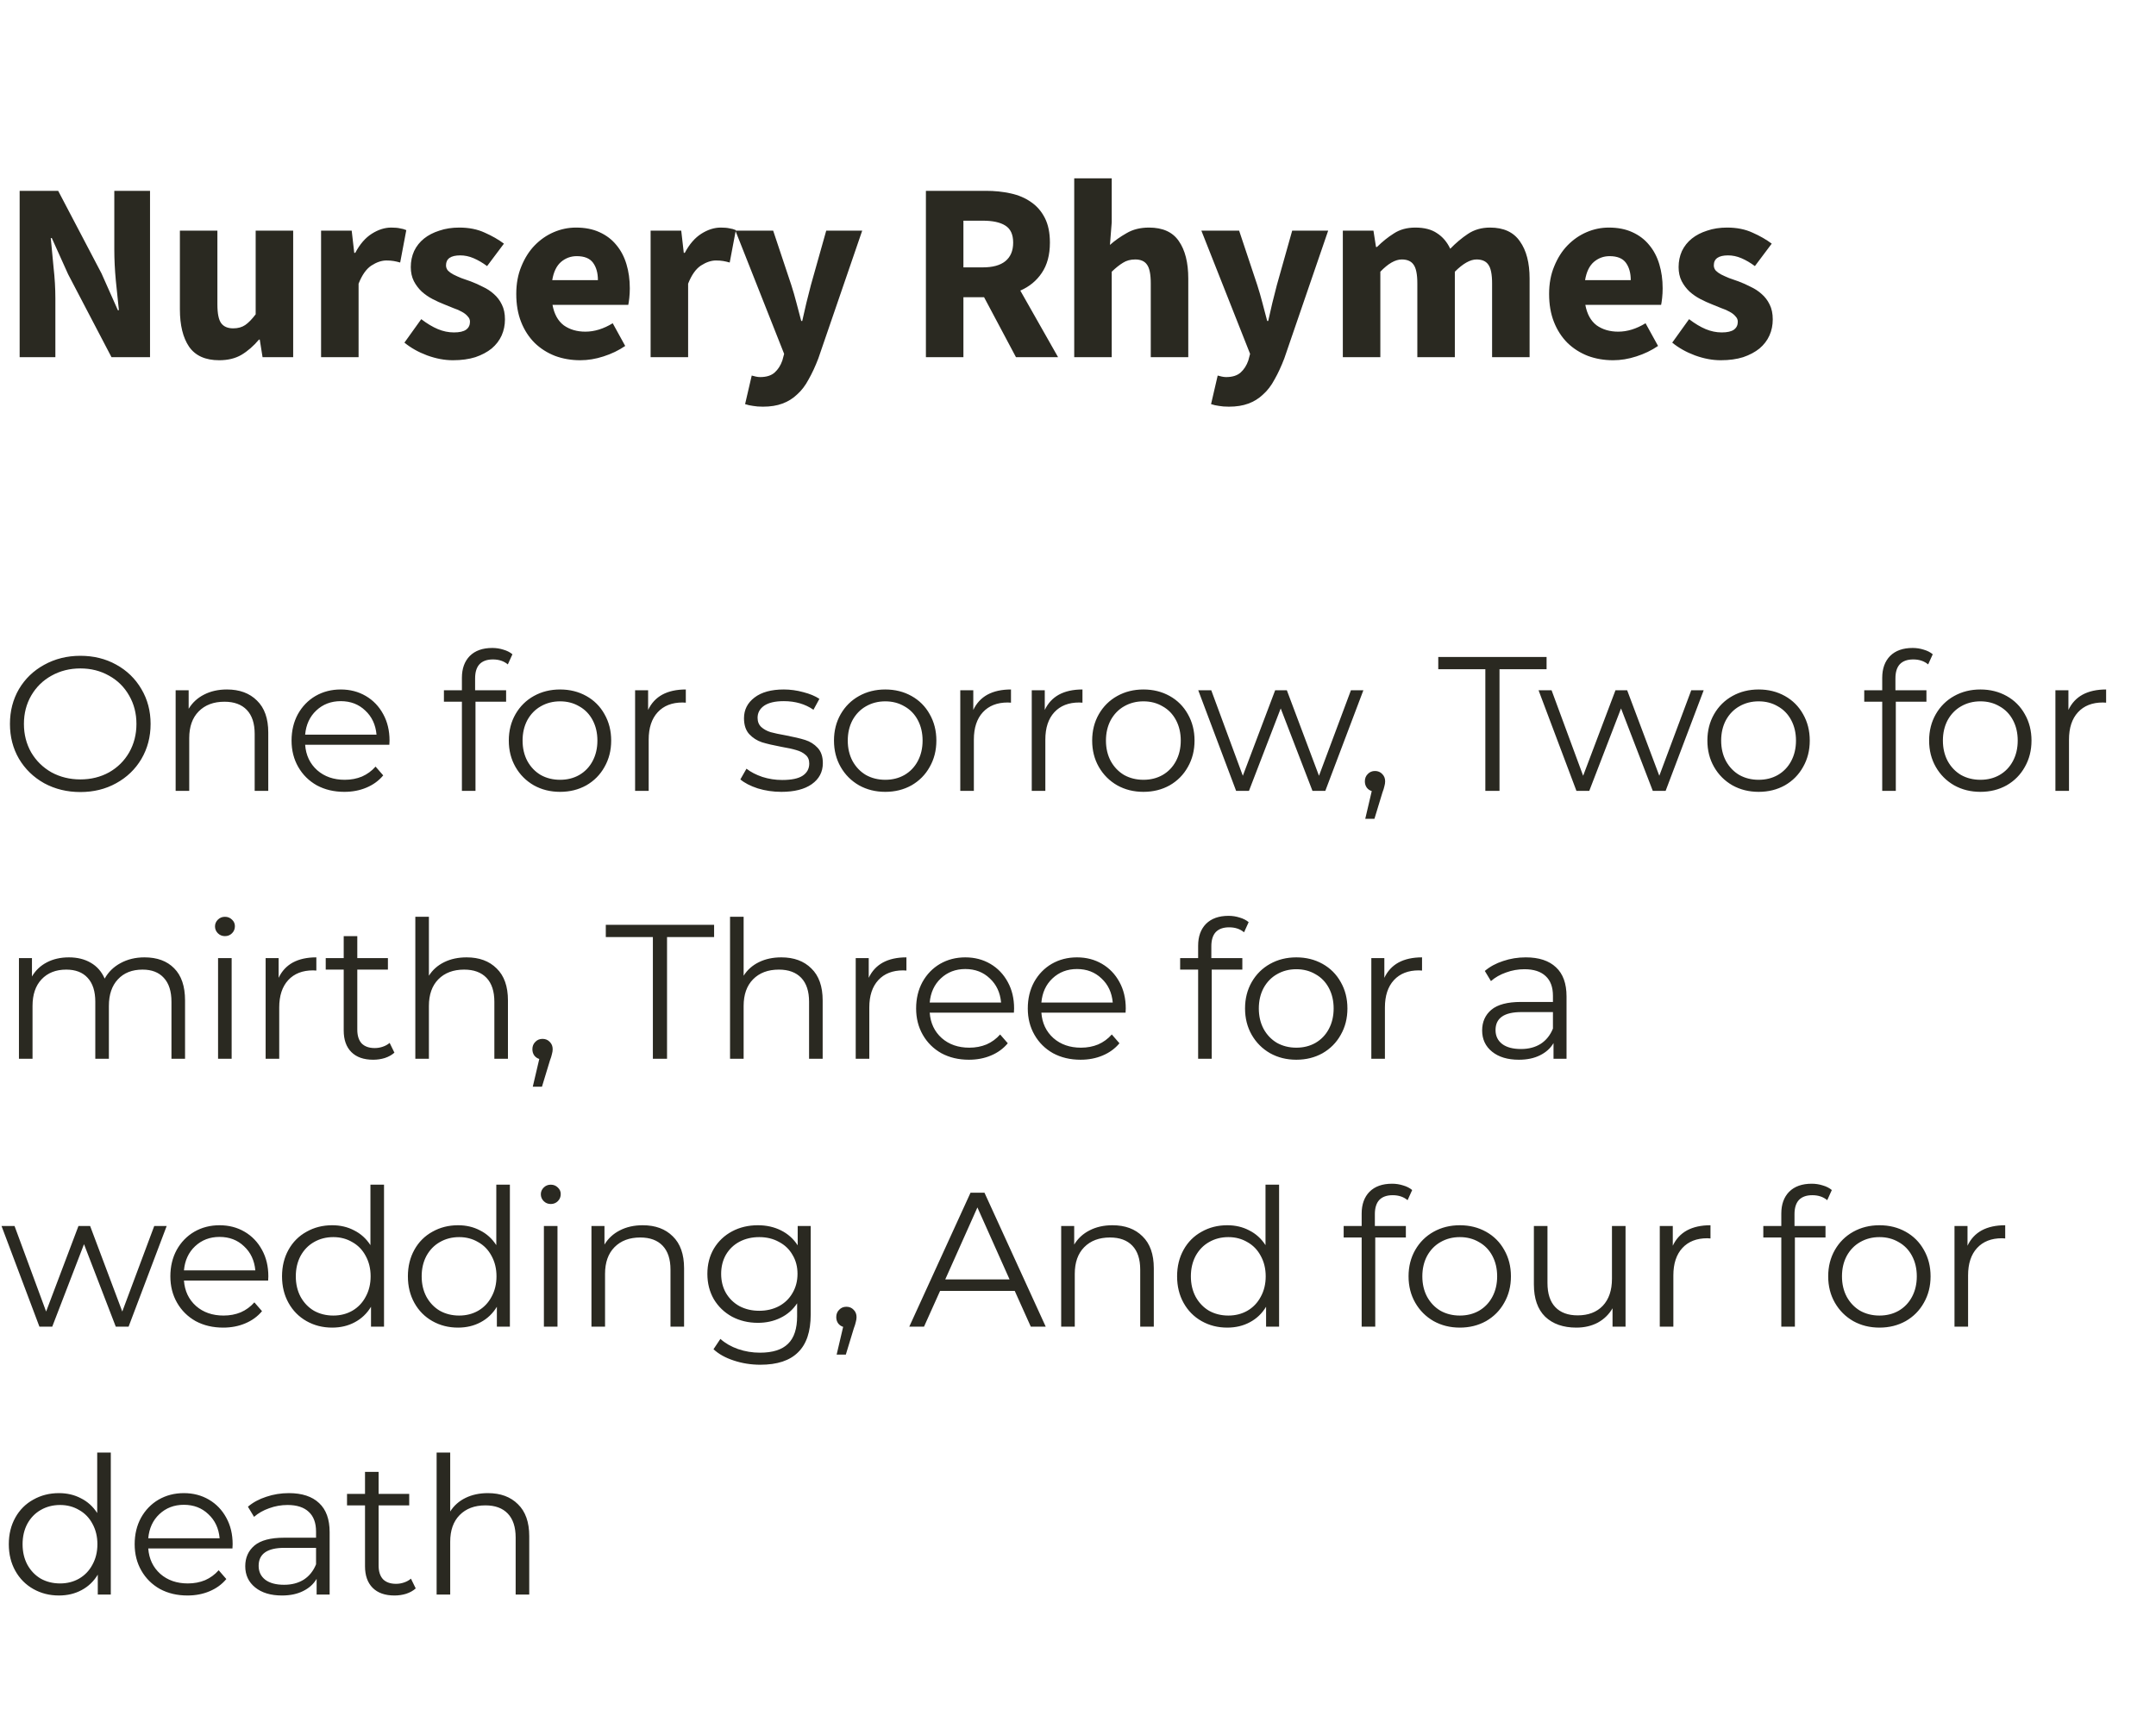 <svg width="169" height="136" viewBox="0 0 169 136" fill="none" xmlns="http://www.w3.org/2000/svg">
<path d="M1.54 28V14.96H4.56L7.96 21.44L9.24 24.32H9.32C9.253 23.627 9.173 22.853 9.08 22C9 21.147 8.96 20.333 8.96 19.56V14.96H11.76V28H8.74L5.34 21.5L4.06 18.66H3.98C4.047 19.38 4.12 20.153 4.2 20.98C4.293 21.807 4.34 22.607 4.34 23.38V28H1.54ZM17.181 28.24C16.101 28.24 15.314 27.887 14.821 27.18C14.341 26.473 14.101 25.493 14.101 24.24V18.08H17.041V23.86C17.041 24.58 17.141 25.073 17.341 25.34C17.541 25.607 17.854 25.74 18.281 25.74C18.654 25.74 18.967 25.653 19.221 25.48C19.474 25.307 19.747 25.027 20.041 24.64V18.08H22.981V28H20.581L20.361 26.62H20.301C19.874 27.127 19.414 27.527 18.921 27.82C18.441 28.1 17.861 28.24 17.181 28.24ZM25.168 28V18.08H27.568L27.768 19.82H27.848C28.208 19.14 28.641 18.64 29.148 18.32C29.655 18 30.161 17.84 30.668 17.84C30.948 17.84 31.175 17.86 31.348 17.9C31.535 17.927 31.701 17.973 31.848 18.04L31.368 20.58C31.181 20.527 31.008 20.487 30.848 20.46C30.688 20.433 30.501 20.42 30.288 20.42C29.915 20.42 29.521 20.553 29.108 20.82C28.708 21.087 28.375 21.56 28.108 22.24V28H25.168ZM35.501 28.24C34.847 28.24 34.174 28.113 33.48 27.86C32.8 27.607 32.207 27.273 31.701 26.86L33.02 25.02C33.474 25.367 33.907 25.627 34.321 25.8C34.734 25.973 35.154 26.06 35.581 26.06C36.02 26.06 36.34 25.987 36.541 25.84C36.74 25.693 36.84 25.487 36.84 25.22C36.84 25.06 36.781 24.92 36.66 24.8C36.554 24.667 36.401 24.547 36.2 24.44C36.014 24.333 35.8 24.24 35.56 24.16C35.321 24.067 35.074 23.967 34.821 23.86C34.514 23.74 34.207 23.6 33.901 23.44C33.594 23.28 33.314 23.087 33.06 22.86C32.807 22.62 32.6 22.347 32.441 22.04C32.281 21.72 32.2 21.353 32.2 20.94C32.2 20.487 32.287 20.067 32.461 19.68C32.647 19.293 32.907 18.967 33.24 18.7C33.574 18.433 33.974 18.227 34.441 18.08C34.907 17.92 35.427 17.84 36.001 17.84C36.761 17.84 37.427 17.973 38.001 18.24C38.574 18.493 39.074 18.78 39.501 19.1L38.181 20.86C37.821 20.593 37.467 20.387 37.12 20.24C36.774 20.093 36.427 20.02 36.081 20.02C35.334 20.02 34.961 20.28 34.961 20.8C34.961 20.96 35.014 21.1 35.12 21.22C35.227 21.327 35.367 21.427 35.541 21.52C35.727 21.613 35.934 21.707 36.16 21.8C36.401 21.88 36.647 21.967 36.901 22.06C37.221 22.18 37.534 22.32 37.84 22.48C38.16 22.627 38.447 22.813 38.7 23.04C38.967 23.267 39.181 23.547 39.34 23.88C39.501 24.2 39.581 24.587 39.581 25.04C39.581 25.493 39.494 25.913 39.321 26.3C39.147 26.687 38.887 27.027 38.541 27.32C38.194 27.6 37.767 27.827 37.261 28C36.754 28.16 36.167 28.24 35.501 28.24ZM45.488 28.24C44.781 28.24 44.121 28.127 43.508 27.9C42.894 27.66 42.361 27.32 41.908 26.88C41.454 26.427 41.101 25.88 40.848 25.24C40.594 24.6 40.468 23.867 40.468 23.04C40.468 22.24 40.601 21.52 40.868 20.88C41.134 20.227 41.481 19.68 41.908 19.24C42.348 18.787 42.848 18.44 43.408 18.2C43.968 17.96 44.548 17.84 45.148 17.84C45.854 17.84 46.468 17.96 46.988 18.2C47.521 18.44 47.961 18.773 48.308 19.2C48.668 19.627 48.934 20.133 49.108 20.72C49.281 21.293 49.368 21.92 49.368 22.6C49.368 22.867 49.354 23.12 49.328 23.36C49.301 23.6 49.274 23.78 49.248 23.9H43.308C43.441 24.62 43.734 25.153 44.188 25.5C44.654 25.833 45.221 26 45.888 26C46.594 26 47.308 25.78 48.028 25.34L49.008 27.12C48.501 27.467 47.934 27.74 47.308 27.94C46.694 28.14 46.088 28.24 45.488 28.24ZM43.288 21.96H46.868C46.868 21.4 46.741 20.947 46.488 20.6C46.234 20.253 45.808 20.08 45.208 20.08C44.741 20.08 44.328 20.233 43.968 20.54C43.621 20.847 43.394 21.32 43.288 21.96ZM50.999 28V18.08H53.399L53.599 19.82H53.679C54.039 19.14 54.473 18.64 54.979 18.32C55.486 18 55.993 17.84 56.499 17.84C56.779 17.84 57.006 17.86 57.179 17.9C57.366 17.927 57.533 17.973 57.679 18.04L57.199 20.58C57.013 20.527 56.839 20.487 56.679 20.46C56.519 20.433 56.333 20.42 56.119 20.42C55.746 20.42 55.353 20.553 54.939 20.82C54.539 21.087 54.206 21.56 53.939 22.24V28H50.999ZM59.805 31.88C59.498 31.88 59.238 31.86 59.025 31.82C58.811 31.793 58.605 31.747 58.405 31.68L58.925 29.44C59.018 29.467 59.125 29.493 59.245 29.52C59.365 29.547 59.478 29.56 59.585 29.56C60.078 29.56 60.458 29.44 60.725 29.2C60.991 28.96 61.191 28.647 61.325 28.26L61.465 27.74L57.645 18.08H60.605L62.025 22.34C62.171 22.793 62.305 23.253 62.425 23.72C62.545 24.187 62.671 24.667 62.805 25.16H62.885C62.991 24.693 63.098 24.227 63.205 23.76C63.325 23.28 63.445 22.807 63.565 22.34L64.765 18.08H67.585L64.145 28.1C63.905 28.727 63.651 29.273 63.385 29.74C63.131 30.22 62.831 30.613 62.485 30.92C62.151 31.24 61.765 31.48 61.325 31.64C60.898 31.8 60.391 31.88 59.805 31.88ZM72.578 28V14.96H77.278C77.972 14.96 78.618 15.027 79.218 15.16C79.832 15.293 80.365 15.52 80.818 15.84C81.272 16.147 81.632 16.56 81.898 17.08C82.165 17.6 82.298 18.247 82.298 19.02C82.298 19.98 82.085 20.773 81.658 21.4C81.245 22.013 80.685 22.473 79.978 22.78L82.938 28H79.638L77.138 23.3H75.518V28H72.578ZM75.518 20.96H77.038C77.812 20.96 78.398 20.8 78.798 20.48C79.212 20.147 79.418 19.66 79.418 19.02C79.418 18.38 79.212 17.933 78.798 17.68C78.398 17.427 77.812 17.3 77.038 17.3H75.518V20.96ZM84.204 28V13.98H87.144V17.42L87.004 19.2C87.377 18.867 87.811 18.56 88.304 18.28C88.797 17.987 89.384 17.84 90.064 17.84C91.144 17.84 91.924 18.193 92.404 18.9C92.897 19.607 93.144 20.587 93.144 21.84V28H90.204V22.22C90.204 21.5 90.104 21.007 89.904 20.74C89.717 20.473 89.411 20.34 88.984 20.34C88.611 20.34 88.291 20.427 88.024 20.6C87.757 20.76 87.464 20.993 87.144 21.3V28H84.204ZM96.33 31.88C96.023 31.88 95.763 31.86 95.55 31.82C95.336 31.793 95.13 31.747 94.93 31.68L95.45 29.44C95.543 29.467 95.65 29.493 95.77 29.52C95.89 29.547 96.003 29.56 96.11 29.56C96.603 29.56 96.983 29.44 97.25 29.2C97.516 28.96 97.716 28.647 97.85 28.26L97.99 27.74L94.17 18.08H97.13L98.55 22.34C98.696 22.793 98.83 23.253 98.95 23.72C99.07 24.187 99.196 24.667 99.33 25.16H99.41C99.516 24.693 99.623 24.227 99.73 23.76C99.85 23.28 99.97 22.807 100.09 22.34L101.29 18.08H104.11L100.67 28.1C100.43 28.727 100.176 29.273 99.91 29.74C99.656 30.22 99.356 30.613 99.01 30.92C98.676 31.24 98.29 31.48 97.85 31.64C97.423 31.8 96.916 31.88 96.33 31.88ZM105.259 28V18.08H107.659L107.859 19.36H107.939C108.353 18.947 108.793 18.593 109.259 18.3C109.726 17.993 110.286 17.84 110.939 17.84C111.646 17.84 112.213 17.987 112.639 18.28C113.079 18.56 113.426 18.967 113.679 19.5C114.119 19.047 114.579 18.66 115.059 18.34C115.553 18.007 116.133 17.84 116.799 17.84C117.866 17.84 118.646 18.2 119.139 18.92C119.646 19.627 119.899 20.6 119.899 21.84V28H116.959V22.22C116.959 21.5 116.859 21.007 116.659 20.74C116.473 20.473 116.166 20.34 115.739 20.34C115.246 20.34 114.679 20.66 114.039 21.3V28H111.099V22.22C111.099 21.5 110.999 21.007 110.799 20.74C110.613 20.473 110.306 20.34 109.879 20.34C109.373 20.34 108.813 20.66 108.199 21.3V28H105.259ZM126.448 28.24C125.741 28.24 125.081 28.127 124.468 27.9C123.854 27.66 123.321 27.32 122.868 26.88C122.414 26.427 122.061 25.88 121.808 25.24C121.554 24.6 121.428 23.867 121.428 23.04C121.428 22.24 121.561 21.52 121.828 20.88C122.094 20.227 122.441 19.68 122.868 19.24C123.308 18.787 123.808 18.44 124.368 18.2C124.928 17.96 125.508 17.84 126.108 17.84C126.814 17.84 127.428 17.96 127.948 18.2C128.481 18.44 128.921 18.773 129.268 19.2C129.628 19.627 129.894 20.133 130.068 20.72C130.241 21.293 130.328 21.92 130.328 22.6C130.328 22.867 130.314 23.12 130.288 23.36C130.261 23.6 130.234 23.78 130.208 23.9H124.268C124.401 24.62 124.694 25.153 125.148 25.5C125.614 25.833 126.181 26 126.848 26C127.554 26 128.268 25.78 128.988 25.34L129.968 27.12C129.461 27.467 128.894 27.74 128.268 27.94C127.654 28.14 127.048 28.24 126.448 28.24ZM124.248 21.96H127.828C127.828 21.4 127.701 20.947 127.448 20.6C127.194 20.253 126.768 20.08 126.168 20.08C125.701 20.08 125.288 20.233 124.928 20.54C124.581 20.847 124.354 21.32 124.248 21.96ZM134.879 28.24C134.226 28.24 133.553 28.113 132.859 27.86C132.179 27.607 131.586 27.273 131.079 26.86L132.399 25.02C132.853 25.367 133.286 25.627 133.699 25.8C134.113 25.973 134.533 26.06 134.959 26.06C135.399 26.06 135.719 25.987 135.919 25.84C136.119 25.693 136.219 25.487 136.219 25.22C136.219 25.06 136.159 24.92 136.039 24.8C135.933 24.667 135.779 24.547 135.579 24.44C135.393 24.333 135.179 24.24 134.939 24.16C134.699 24.067 134.453 23.967 134.199 23.86C133.893 23.74 133.586 23.6 133.279 23.44C132.973 23.28 132.693 23.087 132.439 22.86C132.186 22.62 131.979 22.347 131.819 22.04C131.659 21.72 131.579 21.353 131.579 20.94C131.579 20.487 131.666 20.067 131.839 19.68C132.026 19.293 132.286 18.967 132.619 18.7C132.953 18.433 133.353 18.227 133.819 18.08C134.286 17.92 134.806 17.84 135.379 17.84C136.139 17.84 136.806 17.973 137.379 18.24C137.953 18.493 138.453 18.78 138.879 19.1L137.559 20.86C137.199 20.593 136.846 20.387 136.499 20.24C136.153 20.093 135.806 20.02 135.459 20.02C134.713 20.02 134.339 20.28 134.339 20.8C134.339 20.96 134.393 21.1 134.499 21.22C134.606 21.327 134.746 21.427 134.919 21.52C135.106 21.613 135.313 21.707 135.539 21.8C135.779 21.88 136.026 21.967 136.279 22.06C136.599 22.18 136.913 22.32 137.219 22.48C137.539 22.627 137.826 22.813 138.079 23.04C138.346 23.267 138.559 23.547 138.719 23.88C138.879 24.2 138.959 24.587 138.959 25.04C138.959 25.493 138.873 25.913 138.699 26.3C138.526 26.687 138.266 27.027 137.919 27.32C137.573 27.6 137.146 27.827 136.639 28C136.133 28.16 135.546 28.24 134.879 28.24Z" fill="#2A2921"/>
<path d="M6.3 62.09C5.26 62.09 4.315 61.86 3.465 61.4C2.625 60.93 1.965 60.29 1.485 59.48C1.015 58.67 0.78 57.76 0.78 56.75C0.78 55.74 1.015 54.83 1.485 54.02C1.965 53.21 2.625 52.575 3.465 52.115C4.315 51.645 5.26 51.41 6.3 51.41C7.34 51.41 8.275 51.64 9.105 52.1C9.945 52.56 10.605 53.2 11.085 54.02C11.565 54.83 11.805 55.74 11.805 56.75C11.805 57.76 11.565 58.675 11.085 59.495C10.605 60.305 9.945 60.94 9.105 61.4C8.275 61.86 7.34 62.09 6.3 62.09ZM6.3 61.1C7.13 61.1 7.88 60.915 8.55 60.545C9.22 60.165 9.745 59.645 10.125 58.985C10.505 58.315 10.695 57.57 10.695 56.75C10.695 55.93 10.505 55.19 10.125 54.53C9.745 53.86 9.22 53.34 8.55 52.97C7.88 52.59 7.13 52.4 6.3 52.4C5.47 52.4 4.715 52.59 4.035 52.97C3.365 53.34 2.835 53.86 2.445 54.53C2.065 55.19 1.875 55.93 1.875 56.75C1.875 57.57 2.065 58.315 2.445 58.985C2.835 59.645 3.365 60.165 4.035 60.545C4.715 60.915 5.47 61.1 6.3 61.1ZM17.788 54.05C18.778 54.05 19.563 54.34 20.143 54.92C20.733 55.49 21.028 56.325 21.028 57.425V62H19.963V57.53C19.963 56.71 19.758 56.085 19.348 55.655C18.938 55.225 18.353 55.01 17.593 55.01C16.743 55.01 16.068 55.265 15.568 55.775C15.078 56.275 14.833 56.97 14.833 57.86V62H13.768V54.11H14.788V55.565C15.078 55.085 15.478 54.715 15.988 54.455C16.508 54.185 17.108 54.05 17.788 54.05ZM30.519 58.385H23.919C23.979 59.205 24.294 59.87 24.864 60.38C25.434 60.88 26.154 61.13 27.024 61.13C27.514 61.13 27.964 61.045 28.374 60.875C28.784 60.695 29.139 60.435 29.439 60.095L30.039 60.785C29.689 61.205 29.249 61.525 28.719 61.745C28.199 61.965 27.624 62.075 26.994 62.075C26.184 62.075 25.464 61.905 24.834 61.565C24.214 61.215 23.729 60.735 23.379 60.125C23.029 59.515 22.854 58.825 22.854 58.055C22.854 57.285 23.019 56.595 23.349 55.985C23.689 55.375 24.149 54.9 24.729 54.56C25.319 54.22 25.979 54.05 26.709 54.05C27.439 54.05 28.094 54.22 28.674 54.56C29.254 54.9 29.709 55.375 30.039 55.985C30.369 56.585 30.534 57.275 30.534 58.055L30.519 58.385ZM26.709 54.965C25.949 54.965 25.309 55.21 24.789 55.7C24.279 56.18 23.989 56.81 23.919 57.59H29.514C29.444 56.81 29.149 56.18 28.629 55.7C28.119 55.21 27.479 54.965 26.709 54.965ZM38.637 51.695C38.177 51.695 37.827 51.82 37.587 52.07C37.357 52.32 37.242 52.69 37.242 53.18V54.11H39.672V55.01H37.272V62H36.207V55.01H34.797V54.11H36.207V53.135C36.207 52.415 36.412 51.845 36.822 51.425C37.242 51.005 37.832 50.795 38.592 50.795C38.892 50.795 39.182 50.84 39.462 50.93C39.742 51.01 39.977 51.13 40.167 51.29L39.807 52.085C39.497 51.825 39.107 51.695 38.637 51.695ZM43.903 62.075C43.143 62.075 42.458 61.905 41.848 61.565C41.238 61.215 40.758 60.735 40.408 60.125C40.058 59.515 39.883 58.825 39.883 58.055C39.883 57.285 40.058 56.595 40.408 55.985C40.758 55.375 41.238 54.9 41.848 54.56C42.458 54.22 43.143 54.05 43.903 54.05C44.663 54.05 45.348 54.22 45.958 54.56C46.568 54.9 47.043 55.375 47.383 55.985C47.733 56.595 47.908 57.285 47.908 58.055C47.908 58.825 47.733 59.515 47.383 60.125C47.043 60.735 46.568 61.215 45.958 61.565C45.348 61.905 44.663 62.075 43.903 62.075ZM43.903 61.13C44.463 61.13 44.963 61.005 45.403 60.755C45.853 60.495 46.203 60.13 46.453 59.66C46.703 59.19 46.828 58.655 46.828 58.055C46.828 57.455 46.703 56.92 46.453 56.45C46.203 55.98 45.853 55.62 45.403 55.37C44.963 55.11 44.463 54.98 43.903 54.98C43.343 54.98 42.838 55.11 42.388 55.37C41.948 55.62 41.598 55.98 41.338 56.45C41.088 56.92 40.963 57.455 40.963 58.055C40.963 58.655 41.088 59.19 41.338 59.66C41.598 60.13 41.948 60.495 42.388 60.755C42.838 61.005 43.343 61.13 43.903 61.13ZM50.803 55.655C51.053 55.125 51.423 54.725 51.913 54.455C52.413 54.185 53.028 54.05 53.758 54.05V55.085L53.503 55.07C52.673 55.07 52.023 55.325 51.553 55.835C51.083 56.345 50.848 57.06 50.848 57.98V62H49.783V54.11H50.803V55.655ZM61.244 62.075C60.604 62.075 59.989 61.985 59.399 61.805C58.819 61.615 58.364 61.38 58.034 61.1L58.514 60.26C58.844 60.52 59.259 60.735 59.759 60.905C60.259 61.065 60.779 61.145 61.319 61.145C62.039 61.145 62.569 61.035 62.909 60.815C63.259 60.585 63.434 60.265 63.434 59.855C63.434 59.565 63.339 59.34 63.149 59.18C62.959 59.01 62.719 58.885 62.429 58.805C62.139 58.715 61.754 58.63 61.274 58.55C60.634 58.43 60.119 58.31 59.729 58.19C59.339 58.06 59.004 57.845 58.724 57.545C58.454 57.245 58.319 56.83 58.319 56.3C58.319 55.64 58.594 55.1 59.144 54.68C59.694 54.26 60.459 54.05 61.439 54.05C61.949 54.05 62.459 54.12 62.969 54.26C63.479 54.39 63.899 54.565 64.229 54.785L63.764 55.64C63.114 55.19 62.339 54.965 61.439 54.965C60.759 54.965 60.244 55.085 59.894 55.325C59.554 55.565 59.384 55.88 59.384 56.27C59.384 56.57 59.479 56.81 59.669 56.99C59.869 57.17 60.114 57.305 60.404 57.395C60.694 57.475 61.094 57.56 61.604 57.65C62.234 57.77 62.739 57.89 63.119 58.01C63.499 58.13 63.824 58.335 64.094 58.625C64.364 58.915 64.499 59.315 64.499 59.825C64.499 60.515 64.209 61.065 63.629 61.475C63.059 61.875 62.264 62.075 61.244 62.075ZM69.393 62.075C68.633 62.075 67.948 61.905 67.338 61.565C66.728 61.215 66.248 60.735 65.898 60.125C65.548 59.515 65.373 58.825 65.373 58.055C65.373 57.285 65.548 56.595 65.898 55.985C66.248 55.375 66.728 54.9 67.338 54.56C67.948 54.22 68.633 54.05 69.393 54.05C70.153 54.05 70.838 54.22 71.448 54.56C72.058 54.9 72.533 55.375 72.873 55.985C73.223 56.595 73.398 57.285 73.398 58.055C73.398 58.825 73.223 59.515 72.873 60.125C72.533 60.735 72.058 61.215 71.448 61.565C70.838 61.905 70.153 62.075 69.393 62.075ZM69.393 61.13C69.953 61.13 70.453 61.005 70.893 60.755C71.343 60.495 71.693 60.13 71.943 59.66C72.193 59.19 72.318 58.655 72.318 58.055C72.318 57.455 72.193 56.92 71.943 56.45C71.693 55.98 71.343 55.62 70.893 55.37C70.453 55.11 69.953 54.98 69.393 54.98C68.833 54.98 68.328 55.11 67.878 55.37C67.438 55.62 67.088 55.98 66.828 56.45C66.578 56.92 66.453 57.455 66.453 58.055C66.453 58.655 66.578 59.19 66.828 59.66C67.088 60.13 67.438 60.495 67.878 60.755C68.328 61.005 68.833 61.13 69.393 61.13ZM76.292 55.655C76.542 55.125 76.912 54.725 77.402 54.455C77.902 54.185 78.517 54.05 79.247 54.05V55.085L78.992 55.07C78.162 55.07 77.512 55.325 77.042 55.835C76.572 56.345 76.337 57.06 76.337 57.98V62H75.272V54.11H76.292V55.655ZM81.895 55.655C82.145 55.125 82.515 54.725 83.005 54.455C83.505 54.185 84.12 54.05 84.85 54.05V55.085L84.595 55.07C83.765 55.07 83.115 55.325 82.645 55.835C82.175 56.345 81.94 57.06 81.94 57.98V62H80.875V54.11H81.895V55.655ZM89.63 62.075C88.871 62.075 88.186 61.905 87.576 61.565C86.966 61.215 86.486 60.735 86.135 60.125C85.785 59.515 85.611 58.825 85.611 58.055C85.611 57.285 85.785 56.595 86.135 55.985C86.486 55.375 86.966 54.9 87.576 54.56C88.186 54.22 88.871 54.05 89.63 54.05C90.391 54.05 91.076 54.22 91.686 54.56C92.296 54.9 92.77 55.375 93.111 55.985C93.46 56.595 93.635 57.285 93.635 58.055C93.635 58.825 93.46 59.515 93.111 60.125C92.77 60.735 92.296 61.215 91.686 61.565C91.076 61.905 90.391 62.075 89.63 62.075ZM89.63 61.13C90.191 61.13 90.691 61.005 91.13 60.755C91.581 60.495 91.93 60.13 92.18 59.66C92.43 59.19 92.555 58.655 92.555 58.055C92.555 57.455 92.43 56.92 92.18 56.45C91.93 55.98 91.581 55.62 91.13 55.37C90.691 55.11 90.191 54.98 89.63 54.98C89.07 54.98 88.566 55.11 88.115 55.37C87.675 55.62 87.326 55.98 87.066 56.45C86.816 56.92 86.691 57.455 86.691 58.055C86.691 58.655 86.816 59.19 87.066 59.66C87.326 60.13 87.675 60.495 88.115 60.755C88.566 61.005 89.07 61.13 89.63 61.13ZM106.87 54.11L103.885 62H102.88L100.39 55.535L97.9 62H96.895L93.925 54.11H94.945L97.42 60.815L99.955 54.11H100.87L103.39 60.815L105.895 54.11H106.87ZM107.781 60.44C108.011 60.44 108.201 60.52 108.351 60.68C108.501 60.83 108.576 61.02 108.576 61.25C108.576 61.37 108.556 61.5 108.516 61.64C108.486 61.78 108.436 61.94 108.366 62.12L107.736 64.19H107.016L107.526 62.015C107.366 61.965 107.236 61.875 107.136 61.745C107.036 61.605 106.986 61.44 106.986 61.25C106.986 61.02 107.061 60.83 107.211 60.68C107.361 60.52 107.551 60.44 107.781 60.44ZM116.43 52.46H112.74V51.5H121.23V52.46H117.54V62H116.43V52.46ZM133.546 54.11L130.561 62H129.556L127.066 55.535L124.576 62H123.571L120.601 54.11H121.621L124.096 60.815L126.631 54.11H127.546L130.066 60.815L132.571 54.11H133.546ZM137.855 62.075C137.095 62.075 136.41 61.905 135.8 61.565C135.19 61.215 134.71 60.735 134.36 60.125C134.01 59.515 133.835 58.825 133.835 58.055C133.835 57.285 134.01 56.595 134.36 55.985C134.71 55.375 135.19 54.9 135.8 54.56C136.41 54.22 137.095 54.05 137.855 54.05C138.615 54.05 139.3 54.22 139.91 54.56C140.52 54.9 140.995 55.375 141.335 55.985C141.685 56.595 141.86 57.285 141.86 58.055C141.86 58.825 141.685 59.515 141.335 60.125C140.995 60.735 140.52 61.215 139.91 61.565C139.3 61.905 138.615 62.075 137.855 62.075ZM137.855 61.13C138.415 61.13 138.915 61.005 139.355 60.755C139.805 60.495 140.155 60.13 140.405 59.66C140.655 59.19 140.78 58.655 140.78 58.055C140.78 57.455 140.655 56.92 140.405 56.45C140.155 55.98 139.805 55.62 139.355 55.37C138.915 55.11 138.415 54.98 137.855 54.98C137.295 54.98 136.79 55.11 136.34 55.37C135.9 55.62 135.55 55.98 135.29 56.45C135.04 56.92 134.915 57.455 134.915 58.055C134.915 58.655 135.04 59.19 135.29 59.66C135.55 60.13 135.9 60.495 136.34 60.755C136.79 61.005 137.295 61.13 137.855 61.13ZM149.97 51.695C149.51 51.695 149.16 51.82 148.92 52.07C148.69 52.32 148.575 52.69 148.575 53.18V54.11H151.005V55.01H148.605V62H147.54V55.01H146.13V54.11H147.54V53.135C147.54 52.415 147.745 51.845 148.155 51.425C148.575 51.005 149.165 50.795 149.925 50.795C150.225 50.795 150.515 50.84 150.795 50.93C151.075 51.01 151.31 51.13 151.5 51.29L151.14 52.085C150.83 51.825 150.44 51.695 149.97 51.695ZM155.236 62.075C154.476 62.075 153.791 61.905 153.181 61.565C152.571 61.215 152.091 60.735 151.741 60.125C151.391 59.515 151.216 58.825 151.216 58.055C151.216 57.285 151.391 56.595 151.741 55.985C152.091 55.375 152.571 54.9 153.181 54.56C153.791 54.22 154.476 54.05 155.236 54.05C155.996 54.05 156.681 54.22 157.291 54.56C157.901 54.9 158.376 55.375 158.716 55.985C159.066 56.595 159.241 57.285 159.241 58.055C159.241 58.825 159.066 59.515 158.716 60.125C158.376 60.735 157.901 61.215 157.291 61.565C156.681 61.905 155.996 62.075 155.236 62.075ZM155.236 61.13C155.796 61.13 156.296 61.005 156.736 60.755C157.186 60.495 157.536 60.13 157.786 59.66C158.036 59.19 158.161 58.655 158.161 58.055C158.161 57.455 158.036 56.92 157.786 56.45C157.536 55.98 157.186 55.62 156.736 55.37C156.296 55.11 155.796 54.98 155.236 54.98C154.676 54.98 154.171 55.11 153.721 55.37C153.281 55.62 152.931 55.98 152.671 56.45C152.421 56.92 152.296 57.455 152.296 58.055C152.296 58.655 152.421 59.19 152.671 59.66C152.931 60.13 153.281 60.495 153.721 60.755C154.171 61.005 154.676 61.13 155.236 61.13ZM162.135 55.655C162.385 55.125 162.755 54.725 163.245 54.455C163.745 54.185 164.36 54.05 165.09 54.05V55.085L164.835 55.07C164.005 55.07 163.355 55.325 162.885 55.835C162.415 56.345 162.18 57.06 162.18 57.98V62H161.115V54.11H162.135V55.655ZM11.325 75.05C12.315 75.05 13.09 75.335 13.65 75.905C14.22 76.475 14.505 77.315 14.505 78.425V83H13.44V78.53C13.44 77.71 13.24 77.085 12.84 76.655C12.45 76.225 11.895 76.01 11.175 76.01C10.355 76.01 9.71 76.265 9.24 76.775C8.77 77.275 8.535 77.97 8.535 78.86V83H7.47V78.53C7.47 77.71 7.27 77.085 6.87 76.655C6.48 76.225 5.92 76.01 5.19 76.01C4.38 76.01 3.735 76.265 3.255 76.775C2.785 77.275 2.55 77.97 2.55 78.86V83H1.485V75.11H2.505V76.55C2.785 76.07 3.175 75.7 3.675 75.44C4.175 75.18 4.75 75.05 5.4 75.05C6.06 75.05 6.63 75.19 7.11 75.47C7.6 75.75 7.965 76.165 8.205 76.715C8.495 76.195 8.91 75.79 9.45 75.5C10 75.2 10.625 75.05 11.325 75.05ZM17.093 75.11H18.158V83H17.093V75.11ZM17.633 73.385C17.413 73.385 17.228 73.31 17.078 73.16C16.928 73.01 16.853 72.83 16.853 72.62C16.853 72.42 16.928 72.245 17.078 72.095C17.228 71.945 17.413 71.87 17.633 71.87C17.853 71.87 18.038 71.945 18.188 72.095C18.338 72.235 18.413 72.405 18.413 72.605C18.413 72.825 18.338 73.01 18.188 73.16C18.038 73.31 17.853 73.385 17.633 73.385ZM21.841 76.655C22.091 76.125 22.462 75.725 22.951 75.455C23.451 75.185 24.067 75.05 24.797 75.05V76.085L24.541 76.07C23.712 76.07 23.061 76.325 22.591 76.835C22.122 77.345 21.887 78.06 21.887 78.98V83H20.822V75.11H21.841V76.655ZM30.917 82.52C30.717 82.7 30.467 82.84 30.167 82.94C29.877 83.03 29.572 83.075 29.252 83.075C28.512 83.075 27.942 82.875 27.542 82.475C27.142 82.075 26.942 81.51 26.942 80.78V76.01H25.532V75.11H26.942V73.385H28.007V75.11H30.407V76.01H28.007V80.72C28.007 81.19 28.122 81.55 28.352 81.8C28.592 82.04 28.932 82.16 29.372 82.16C29.592 82.16 29.802 82.125 30.002 82.055C30.212 81.985 30.392 81.885 30.542 81.755L30.917 82.52ZM36.575 75.05C37.566 75.05 38.35 75.34 38.931 75.92C39.52 76.49 39.816 77.325 39.816 78.425V83H38.751V78.53C38.751 77.71 38.545 77.085 38.136 76.655C37.725 76.225 37.141 76.01 36.38 76.01C35.531 76.01 34.855 76.265 34.355 76.775C33.865 77.275 33.62 77.97 33.62 78.86V83H32.556V71.87H33.62V76.49C33.91 76.03 34.31 75.675 34.821 75.425C35.331 75.175 35.916 75.05 36.575 75.05ZM42.527 81.44C42.757 81.44 42.947 81.52 43.097 81.68C43.247 81.83 43.322 82.02 43.322 82.25C43.322 82.37 43.302 82.5 43.262 82.64C43.232 82.78 43.182 82.94 43.112 83.12L42.482 85.19H41.762L42.272 83.015C42.112 82.965 41.982 82.875 41.882 82.745C41.782 82.605 41.732 82.44 41.732 82.25C41.732 82.02 41.807 81.83 41.957 81.68C42.107 81.52 42.297 81.44 42.527 81.44ZM51.176 73.46H47.486V72.5H55.976V73.46H52.286V83H51.176V73.46ZM61.245 75.05C62.235 75.05 63.02 75.34 63.6 75.92C64.19 76.49 64.485 77.325 64.485 78.425V83H63.42V78.53C63.42 77.71 63.215 77.085 62.805 76.655C62.395 76.225 61.81 76.01 61.05 76.01C60.2 76.01 59.525 76.265 59.025 76.775C58.535 77.275 58.29 77.97 58.29 78.86V83H57.225V71.87H58.29V76.49C58.58 76.03 58.98 75.675 59.49 75.425C60 75.175 60.585 75.05 61.245 75.05ZM68.096 76.655C68.346 76.125 68.716 75.725 69.206 75.455C69.706 75.185 70.321 75.05 71.051 75.05V76.085L70.796 76.07C69.966 76.07 69.316 76.325 68.846 76.835C68.376 77.345 68.141 78.06 68.141 78.98V83H67.076V75.11H68.096V76.655ZM79.476 79.385H72.876C72.936 80.205 73.251 80.87 73.821 81.38C74.391 81.88 75.111 82.13 75.981 82.13C76.471 82.13 76.921 82.045 77.331 81.875C77.741 81.695 78.096 81.435 78.396 81.095L78.996 81.785C78.646 82.205 78.206 82.525 77.676 82.745C77.156 82.965 76.581 83.075 75.951 83.075C75.141 83.075 74.421 82.905 73.791 82.565C73.171 82.215 72.686 81.735 72.336 81.125C71.986 80.515 71.811 79.825 71.811 79.055C71.811 78.285 71.976 77.595 72.306 76.985C72.646 76.375 73.106 75.9 73.686 75.56C74.276 75.22 74.936 75.05 75.666 75.05C76.396 75.05 77.051 75.22 77.631 75.56C78.211 75.9 78.666 76.375 78.996 76.985C79.326 77.585 79.491 78.275 79.491 79.055L79.476 79.385ZM75.666 75.965C74.906 75.965 74.266 76.21 73.746 76.7C73.236 77.18 72.946 77.81 72.876 78.59H78.471C78.401 77.81 78.106 77.18 77.586 76.7C77.076 76.21 76.436 75.965 75.666 75.965ZM88.229 79.385H81.629C81.689 80.205 82.004 80.87 82.574 81.38C83.144 81.88 83.864 82.13 84.734 82.13C85.224 82.13 85.674 82.045 86.084 81.875C86.494 81.695 86.849 81.435 87.149 81.095L87.749 81.785C87.399 82.205 86.959 82.525 86.429 82.745C85.909 82.965 85.334 83.075 84.704 83.075C83.894 83.075 83.174 82.905 82.544 82.565C81.924 82.215 81.439 81.735 81.089 81.125C80.739 80.515 80.564 79.825 80.564 79.055C80.564 78.285 80.729 77.595 81.059 76.985C81.399 76.375 81.859 75.9 82.439 75.56C83.029 75.22 83.689 75.05 84.419 75.05C85.149 75.05 85.804 75.22 86.384 75.56C86.964 75.9 87.419 76.375 87.749 76.985C88.079 77.585 88.244 78.275 88.244 79.055L88.229 79.385ZM84.419 75.965C83.659 75.965 83.019 76.21 82.499 76.7C81.989 77.18 81.699 77.81 81.629 78.59H87.224C87.154 77.81 86.859 77.18 86.339 76.7C85.829 76.21 85.189 75.965 84.419 75.965ZM96.347 72.695C95.887 72.695 95.537 72.82 95.297 73.07C95.067 73.32 94.952 73.69 94.952 74.18V75.11H97.382V76.01H94.982V83H93.917V76.01H92.507V75.11H93.917V74.135C93.917 73.415 94.122 72.845 94.532 72.425C94.952 72.005 95.542 71.795 96.302 71.795C96.602 71.795 96.892 71.84 97.172 71.93C97.452 72.01 97.687 72.13 97.877 72.29L97.517 73.085C97.207 72.825 96.817 72.695 96.347 72.695ZM101.614 83.075C100.854 83.075 100.169 82.905 99.558 82.565C98.948 82.215 98.469 81.735 98.118 81.125C97.769 80.515 97.594 79.825 97.594 79.055C97.594 78.285 97.769 77.595 98.118 76.985C98.469 76.375 98.948 75.9 99.558 75.56C100.169 75.22 100.854 75.05 101.614 75.05C102.374 75.05 103.059 75.22 103.669 75.56C104.279 75.9 104.754 76.375 105.094 76.985C105.444 77.595 105.619 78.285 105.619 79.055C105.619 79.825 105.444 80.515 105.094 81.125C104.754 81.735 104.279 82.215 103.669 82.565C103.059 82.905 102.374 83.075 101.614 83.075ZM101.614 82.13C102.174 82.13 102.674 82.005 103.114 81.755C103.564 81.495 103.914 81.13 104.164 80.66C104.414 80.19 104.539 79.655 104.539 79.055C104.539 78.455 104.414 77.92 104.164 77.45C103.914 76.98 103.564 76.62 103.114 76.37C102.674 76.11 102.174 75.98 101.614 75.98C101.054 75.98 100.549 76.11 100.099 76.37C99.659 76.62 99.308 76.98 99.049 77.45C98.799 77.92 98.674 78.455 98.674 79.055C98.674 79.655 98.799 80.19 99.049 80.66C99.308 81.13 99.659 81.495 100.099 81.755C100.549 82.005 101.054 82.13 101.614 82.13ZM108.513 76.655C108.763 76.125 109.133 75.725 109.623 75.455C110.123 75.185 110.738 75.05 111.468 75.05V76.085L111.213 76.07C110.383 76.07 109.733 76.325 109.263 76.835C108.793 77.345 108.558 78.06 108.558 78.98V83H107.493V75.11H108.513V76.655ZM119.599 75.05C120.629 75.05 121.419 75.31 121.969 75.83C122.519 76.34 122.794 77.1 122.794 78.11V83H121.774V81.77C121.534 82.18 121.179 82.5 120.709 82.73C120.249 82.96 119.699 83.075 119.059 83.075C118.179 83.075 117.479 82.865 116.959 82.445C116.439 82.025 116.179 81.47 116.179 80.78C116.179 80.11 116.419 79.57 116.899 79.16C117.389 78.75 118.164 78.545 119.224 78.545H121.729V78.065C121.729 77.385 121.539 76.87 121.159 76.52C120.779 76.16 120.224 75.98 119.494 75.98C118.994 75.98 118.514 76.065 118.054 76.235C117.594 76.395 117.199 76.62 116.869 76.91L116.389 76.115C116.789 75.775 117.269 75.515 117.829 75.335C118.389 75.145 118.979 75.05 119.599 75.05ZM119.224 82.235C119.824 82.235 120.339 82.1 120.769 81.83C121.199 81.55 121.519 81.15 121.729 80.63V79.34H119.254C117.904 79.34 117.229 79.81 117.229 80.75C117.229 81.21 117.404 81.575 117.754 81.845C118.104 82.105 118.594 82.235 119.224 82.235ZM13.065 96.11L10.08 104H9.075L6.585 97.535L4.095 104H3.09L0.12 96.11H1.14L3.615 102.815L6.15 96.11H7.065L9.585 102.815L12.09 96.11H13.065ZM21.019 100.385H14.419C14.479 101.205 14.794 101.87 15.364 102.38C15.934 102.88 16.654 103.13 17.524 103.13C18.014 103.13 18.464 103.045 18.874 102.875C19.284 102.695 19.639 102.435 19.939 102.095L20.539 102.785C20.189 103.205 19.749 103.525 19.219 103.745C18.699 103.965 18.124 104.075 17.494 104.075C16.684 104.075 15.964 103.905 15.334 103.565C14.714 103.215 14.229 102.735 13.879 102.125C13.529 101.515 13.354 100.825 13.354 100.055C13.354 99.285 13.519 98.595 13.849 97.985C14.189 97.375 14.649 96.9 15.229 96.56C15.819 96.22 16.479 96.05 17.209 96.05C17.939 96.05 18.594 96.22 19.174 96.56C19.754 96.9 20.209 97.375 20.539 97.985C20.869 98.585 21.034 99.275 21.034 100.055L21.019 100.385ZM17.209 96.965C16.449 96.965 15.809 97.21 15.289 97.7C14.779 98.18 14.489 98.81 14.419 99.59H20.014C19.944 98.81 19.649 98.18 19.129 97.7C18.619 97.21 17.979 96.965 17.209 96.965ZM30.102 92.87V104H29.082V102.44C28.762 102.97 28.337 103.375 27.807 103.655C27.287 103.935 26.697 104.075 26.037 104.075C25.297 104.075 24.627 103.905 24.027 103.565C23.427 103.225 22.957 102.75 22.617 102.14C22.277 101.53 22.107 100.835 22.107 100.055C22.107 99.275 22.277 98.58 22.617 97.97C22.957 97.36 23.427 96.89 24.027 96.56C24.627 96.22 25.297 96.05 26.037 96.05C26.677 96.05 27.252 96.185 27.762 96.455C28.282 96.715 28.707 97.1 29.037 97.61V92.87H30.102ZM26.127 103.13C26.677 103.13 27.172 103.005 27.612 102.755C28.062 102.495 28.412 102.13 28.662 101.66C28.922 101.19 29.052 100.655 29.052 100.055C29.052 99.455 28.922 98.92 28.662 98.45C28.412 97.98 28.062 97.62 27.612 97.37C27.172 97.11 26.677 96.98 26.127 96.98C25.567 96.98 25.062 97.11 24.612 97.37C24.172 97.62 23.822 97.98 23.562 98.45C23.312 98.92 23.187 99.455 23.187 100.055C23.187 100.655 23.312 101.19 23.562 101.66C23.822 102.13 24.172 102.495 24.612 102.755C25.062 103.005 25.567 103.13 26.127 103.13ZM39.968 92.87V104H38.948V102.44C38.628 102.97 38.203 103.375 37.673 103.655C37.153 103.935 36.563 104.075 35.903 104.075C35.163 104.075 34.493 103.905 33.893 103.565C33.293 103.225 32.823 102.75 32.483 102.14C32.143 101.53 31.973 100.835 31.973 100.055C31.973 99.275 32.143 98.58 32.483 97.97C32.823 97.36 33.293 96.89 33.893 96.56C34.493 96.22 35.163 96.05 35.903 96.05C36.543 96.05 37.118 96.185 37.628 96.455C38.148 96.715 38.573 97.1 38.903 97.61V92.87H39.968ZM35.993 103.13C36.543 103.13 37.038 103.005 37.478 102.755C37.928 102.495 38.278 102.13 38.528 101.66C38.788 101.19 38.918 100.655 38.918 100.055C38.918 99.455 38.788 98.92 38.528 98.45C38.278 97.98 37.928 97.62 37.478 97.37C37.038 97.11 36.543 96.98 35.993 96.98C35.433 96.98 34.928 97.11 34.478 97.37C34.038 97.62 33.688 97.98 33.428 98.45C33.178 98.92 33.053 99.455 33.053 100.055C33.053 100.655 33.178 101.19 33.428 101.66C33.688 102.13 34.038 102.495 34.478 102.755C34.928 103.005 35.433 103.13 35.993 103.13ZM42.634 96.11H43.699V104H42.634V96.11ZM43.174 94.385C42.954 94.385 42.769 94.31 42.619 94.16C42.469 94.01 42.394 93.83 42.394 93.62C42.394 93.42 42.469 93.245 42.619 93.095C42.769 92.945 42.954 92.87 43.174 92.87C43.394 92.87 43.579 92.945 43.729 93.095C43.879 93.235 43.954 93.405 43.954 93.605C43.954 93.825 43.879 94.01 43.729 94.16C43.579 94.31 43.394 94.385 43.174 94.385ZM50.382 96.05C51.372 96.05 52.157 96.34 52.737 96.92C53.327 97.49 53.622 98.325 53.622 99.425V104H52.557V99.53C52.557 98.71 52.352 98.085 51.942 97.655C51.532 97.225 50.947 97.01 50.187 97.01C49.337 97.01 48.662 97.265 48.162 97.775C47.672 98.275 47.427 98.97 47.427 99.86V104H46.362V96.11H47.382V97.565C47.672 97.085 48.072 96.715 48.582 96.455C49.102 96.185 49.702 96.05 50.382 96.05ZM63.548 96.11V103.04C63.548 104.38 63.218 105.37 62.558 106.01C61.908 106.66 60.923 106.985 59.603 106.985C58.873 106.985 58.178 106.875 57.518 106.655C56.868 106.445 56.338 106.15 55.928 105.77L56.468 104.96C56.848 105.3 57.308 105.565 57.848 105.755C58.398 105.945 58.973 106.04 59.573 106.04C60.573 106.04 61.308 105.805 61.778 105.335C62.248 104.875 62.483 104.155 62.483 103.175V102.17C62.153 102.67 61.718 103.05 61.178 103.31C60.648 103.57 60.058 103.7 59.408 103.7C58.668 103.7 57.993 103.54 57.383 103.22C56.783 102.89 56.308 102.435 55.958 101.855C55.618 101.265 55.448 100.6 55.448 99.86C55.448 99.12 55.618 98.46 55.958 97.88C56.308 97.3 56.783 96.85 57.383 96.53C57.983 96.21 58.658 96.05 59.408 96.05C60.078 96.05 60.683 96.185 61.223 96.455C61.763 96.725 62.198 97.115 62.528 97.625V96.11H63.548ZM59.513 102.755C60.083 102.755 60.598 102.635 61.058 102.395C61.518 102.145 61.873 101.8 62.123 101.36C62.383 100.92 62.513 100.42 62.513 99.86C62.513 99.3 62.383 98.805 62.123 98.375C61.873 97.935 61.518 97.595 61.058 97.355C60.608 97.105 60.093 96.98 59.513 96.98C58.943 96.98 58.428 97.1 57.968 97.34C57.518 97.58 57.163 97.92 56.903 98.36C56.653 98.8 56.528 99.3 56.528 99.86C56.528 100.42 56.653 100.92 56.903 101.36C57.163 101.8 57.518 102.145 57.968 102.395C58.428 102.635 58.943 102.755 59.513 102.755ZM66.346 102.44C66.576 102.44 66.766 102.52 66.916 102.68C67.066 102.83 67.141 103.02 67.141 103.25C67.141 103.37 67.121 103.5 67.081 103.64C67.051 103.78 67.001 103.94 66.931 104.12L66.301 106.19H65.581L66.091 104.015C65.931 103.965 65.801 103.875 65.701 103.745C65.601 103.605 65.551 103.44 65.551 103.25C65.551 103.02 65.626 102.83 65.776 102.68C65.926 102.52 66.116 102.44 66.346 102.44ZM79.54 101.195H73.69L72.43 104H71.275L76.075 93.5H77.17L81.97 104H80.8L79.54 101.195ZM79.135 100.295L76.615 94.655L74.095 100.295H79.135ZM87.202 96.05C88.192 96.05 88.977 96.34 89.557 96.92C90.147 97.49 90.442 98.325 90.442 99.425V104H89.377V99.53C89.377 98.71 89.172 98.085 88.762 97.655C88.352 97.225 87.767 97.01 87.007 97.01C86.157 97.01 85.482 97.265 84.982 97.775C84.492 98.275 84.247 98.97 84.247 99.86V104H83.182V96.11H84.202V97.565C84.492 97.085 84.892 96.715 85.402 96.455C85.922 96.185 86.522 96.05 87.202 96.05ZM100.263 92.87V104H99.243V102.44C98.923 102.97 98.498 103.375 97.968 103.655C97.448 103.935 96.858 104.075 96.198 104.075C95.458 104.075 94.788 103.905 94.188 103.565C93.588 103.225 93.118 102.75 92.778 102.14C92.438 101.53 92.268 100.835 92.268 100.055C92.268 99.275 92.438 98.58 92.778 97.97C93.118 97.36 93.588 96.89 94.188 96.56C94.788 96.22 95.458 96.05 96.198 96.05C96.838 96.05 97.413 96.185 97.923 96.455C98.443 96.715 98.868 97.1 99.198 97.61V92.87H100.263ZM96.288 103.13C96.838 103.13 97.333 103.005 97.773 102.755C98.223 102.495 98.573 102.13 98.823 101.66C99.083 101.19 99.213 100.655 99.213 100.055C99.213 99.455 99.083 98.92 98.823 98.45C98.573 97.98 98.223 97.62 97.773 97.37C97.333 97.11 96.838 96.98 96.288 96.98C95.728 96.98 95.223 97.11 94.773 97.37C94.333 97.62 93.983 97.98 93.723 98.45C93.473 98.92 93.348 99.455 93.348 100.055C93.348 100.655 93.473 101.19 93.723 101.66C93.983 102.13 94.333 102.495 94.773 102.755C95.223 103.005 95.728 103.13 96.288 103.13ZM109.165 93.695C108.705 93.695 108.355 93.82 108.115 94.07C107.885 94.32 107.77 94.69 107.77 95.18V96.11H110.2V97.01H107.8V104H106.735V97.01H105.325V96.11H106.735V95.135C106.735 94.415 106.94 93.845 107.35 93.425C107.77 93.005 108.36 92.795 109.12 92.795C109.42 92.795 109.71 92.84 109.99 92.93C110.27 93.01 110.505 93.13 110.695 93.29L110.335 94.085C110.025 93.825 109.635 93.695 109.165 93.695ZM114.431 104.075C113.671 104.075 112.986 103.905 112.376 103.565C111.766 103.215 111.286 102.735 110.936 102.125C110.586 101.515 110.411 100.825 110.411 100.055C110.411 99.285 110.586 98.595 110.936 97.985C111.286 97.375 111.766 96.9 112.376 96.56C112.986 96.22 113.671 96.05 114.431 96.05C115.191 96.05 115.876 96.22 116.486 96.56C117.096 96.9 117.571 97.375 117.911 97.985C118.261 98.595 118.436 99.285 118.436 100.055C118.436 100.825 118.261 101.515 117.911 102.125C117.571 102.735 117.096 103.215 116.486 103.565C115.876 103.905 115.191 104.075 114.431 104.075ZM114.431 103.13C114.991 103.13 115.491 103.005 115.931 102.755C116.381 102.495 116.731 102.13 116.981 101.66C117.231 101.19 117.356 100.655 117.356 100.055C117.356 99.455 117.231 98.92 116.981 98.45C116.731 97.98 116.381 97.62 115.931 97.37C115.491 97.11 114.991 96.98 114.431 96.98C113.871 96.98 113.366 97.11 112.916 97.37C112.476 97.62 112.126 97.98 111.866 98.45C111.616 98.92 111.491 99.455 111.491 100.055C111.491 100.655 111.616 101.19 111.866 101.66C112.126 102.13 112.476 102.495 112.916 102.755C113.366 103.005 113.871 103.13 114.431 103.13ZM127.42 96.11V104H126.4V102.56C126.12 103.04 125.735 103.415 125.245 103.685C124.755 103.945 124.195 104.075 123.565 104.075C122.535 104.075 121.72 103.79 121.12 103.22C120.53 102.64 120.235 101.795 120.235 100.685V96.11H121.3V100.58C121.3 101.41 121.505 102.04 121.915 102.47C122.325 102.9 122.91 103.115 123.67 103.115C124.5 103.115 125.155 102.865 125.635 102.365C126.115 101.855 126.355 101.15 126.355 100.25V96.11H127.42ZM131.123 97.655C131.373 97.125 131.743 96.725 132.233 96.455C132.733 96.185 133.348 96.05 134.078 96.05V97.085L133.823 97.07C132.993 97.07 132.343 97.325 131.873 97.835C131.403 98.345 131.168 99.06 131.168 99.98V104H130.103V96.11H131.123V97.655ZM142.059 93.695C141.599 93.695 141.249 93.82 141.009 94.07C140.779 94.32 140.664 94.69 140.664 95.18V96.11H143.094V97.01H140.694V104H139.629V97.01H138.219V96.11H139.629V95.135C139.629 94.415 139.834 93.845 140.244 93.425C140.664 93.005 141.254 92.795 142.014 92.795C142.314 92.795 142.604 92.84 142.884 92.93C143.164 93.01 143.399 93.13 143.589 93.29L143.229 94.085C142.919 93.825 142.529 93.695 142.059 93.695ZM147.325 104.075C146.565 104.075 145.88 103.905 145.27 103.565C144.66 103.215 144.18 102.735 143.83 102.125C143.48 101.515 143.305 100.825 143.305 100.055C143.305 99.285 143.48 98.595 143.83 97.985C144.18 97.375 144.66 96.9 145.27 96.56C145.88 96.22 146.565 96.05 147.325 96.05C148.085 96.05 148.77 96.22 149.38 96.56C149.99 96.9 150.465 97.375 150.805 97.985C151.155 98.595 151.33 99.285 151.33 100.055C151.33 100.825 151.155 101.515 150.805 102.125C150.465 102.735 149.99 103.215 149.38 103.565C148.77 103.905 148.085 104.075 147.325 104.075ZM147.325 103.13C147.885 103.13 148.385 103.005 148.825 102.755C149.275 102.495 149.625 102.13 149.875 101.66C150.125 101.19 150.25 100.655 150.25 100.055C150.25 99.455 150.125 98.92 149.875 98.45C149.625 97.98 149.275 97.62 148.825 97.37C148.385 97.11 147.885 96.98 147.325 96.98C146.765 96.98 146.26 97.11 145.81 97.37C145.37 97.62 145.02 97.98 144.76 98.45C144.51 98.92 144.385 99.455 144.385 100.055C144.385 100.655 144.51 101.19 144.76 101.66C145.02 102.13 145.37 102.495 145.81 102.755C146.26 103.005 146.765 103.13 147.325 103.13ZM154.225 97.655C154.475 97.125 154.845 96.725 155.335 96.455C155.835 96.185 156.45 96.05 157.18 96.05V97.085L156.925 97.07C156.095 97.07 155.445 97.325 154.975 97.835C154.505 98.345 154.27 99.06 154.27 99.98V104H153.205V96.11H154.225V97.655ZM8.685 113.87V125H7.665V123.44C7.345 123.97 6.92 124.375 6.39 124.655C5.87 124.935 5.28 125.075 4.62 125.075C3.88 125.075 3.21 124.905 2.61 124.565C2.01 124.225 1.54 123.75 1.2 123.14C0.86 122.53 0.69 121.835 0.69 121.055C0.69 120.275 0.86 119.58 1.2 118.97C1.54 118.36 2.01 117.89 2.61 117.56C3.21 117.22 3.88 117.05 4.62 117.05C5.26 117.05 5.835 117.185 6.345 117.455C6.865 117.715 7.29 118.1 7.62 118.61V113.87H8.685ZM4.71 124.13C5.26 124.13 5.755 124.005 6.195 123.755C6.645 123.495 6.995 123.13 7.245 122.66C7.505 122.19 7.635 121.655 7.635 121.055C7.635 120.455 7.505 119.92 7.245 119.45C6.995 118.98 6.645 118.62 6.195 118.37C5.755 118.11 5.26 117.98 4.71 117.98C4.15 117.98 3.645 118.11 3.195 118.37C2.755 118.62 2.405 118.98 2.145 119.45C1.895 119.92 1.77 120.455 1.77 121.055C1.77 121.655 1.895 122.19 2.145 122.66C2.405 123.13 2.755 123.495 3.195 123.755C3.645 124.005 4.15 124.13 4.71 124.13ZM18.221 121.385H11.621C11.681 122.205 11.996 122.87 12.566 123.38C13.136 123.88 13.856 124.13 14.726 124.13C15.216 124.13 15.666 124.045 16.076 123.875C16.486 123.695 16.841 123.435 17.141 123.095L17.741 123.785C17.391 124.205 16.951 124.525 16.421 124.745C15.901 124.965 15.326 125.075 14.696 125.075C13.886 125.075 13.166 124.905 12.536 124.565C11.916 124.215 11.431 123.735 11.081 123.125C10.731 122.515 10.556 121.825 10.556 121.055C10.556 120.285 10.721 119.595 11.051 118.985C11.391 118.375 11.851 117.9 12.431 117.56C13.021 117.22 13.681 117.05 14.411 117.05C15.141 117.05 15.796 117.22 16.376 117.56C16.956 117.9 17.411 118.375 17.741 118.985C18.071 119.585 18.236 120.275 18.236 121.055L18.221 121.385ZM14.411 117.965C13.651 117.965 13.011 118.21 12.491 118.7C11.981 119.18 11.691 119.81 11.621 120.59H17.216C17.146 119.81 16.851 119.18 16.331 118.7C15.821 118.21 15.181 117.965 14.411 117.965ZM22.644 117.05C23.674 117.05 24.464 117.31 25.014 117.83C25.564 118.34 25.839 119.1 25.839 120.11V125H24.819V123.77C24.579 124.18 24.224 124.5 23.754 124.73C23.294 124.96 22.744 125.075 22.104 125.075C21.224 125.075 20.524 124.865 20.004 124.445C19.484 124.025 19.224 123.47 19.224 122.78C19.224 122.11 19.464 121.57 19.944 121.16C20.434 120.75 21.209 120.545 22.269 120.545H24.774V120.065C24.774 119.385 24.584 118.87 24.204 118.52C23.824 118.16 23.269 117.98 22.539 117.98C22.039 117.98 21.559 118.065 21.099 118.235C20.639 118.395 20.244 118.62 19.914 118.91L19.434 118.115C19.834 117.775 20.314 117.515 20.874 117.335C21.434 117.145 22.024 117.05 22.644 117.05ZM22.269 124.235C22.869 124.235 23.384 124.1 23.814 123.83C24.244 123.55 24.564 123.15 24.774 122.63V121.34H22.299C20.949 121.34 20.274 121.81 20.274 122.75C20.274 123.21 20.449 123.575 20.799 123.845C21.149 124.105 21.639 124.235 22.269 124.235ZM32.587 124.52C32.387 124.7 32.137 124.84 31.837 124.94C31.547 125.03 31.242 125.075 30.922 125.075C30.182 125.075 29.612 124.875 29.212 124.475C28.812 124.075 28.612 123.51 28.612 122.78V118.01H27.202V117.11H28.612V115.385H29.677V117.11H32.077V118.01H29.677V122.72C29.677 123.19 29.792 123.55 30.022 123.8C30.262 124.04 30.602 124.16 31.042 124.16C31.262 124.16 31.472 124.125 31.672 124.055C31.882 123.985 32.062 123.885 32.212 123.755L32.587 124.52ZM38.245 117.05C39.235 117.05 40.02 117.34 40.6 117.92C41.19 118.49 41.485 119.325 41.485 120.425V125H40.42V120.53C40.42 119.71 40.215 119.085 39.805 118.655C39.395 118.225 38.81 118.01 38.05 118.01C37.2 118.01 36.525 118.265 36.025 118.775C35.535 119.275 35.29 119.97 35.29 120.86V125H34.225V113.87H35.29V118.49C35.58 118.03 35.98 117.675 36.49 117.425C37 117.175 37.585 117.05 38.245 117.05Z" fill="#2A2921"/>
</svg>

